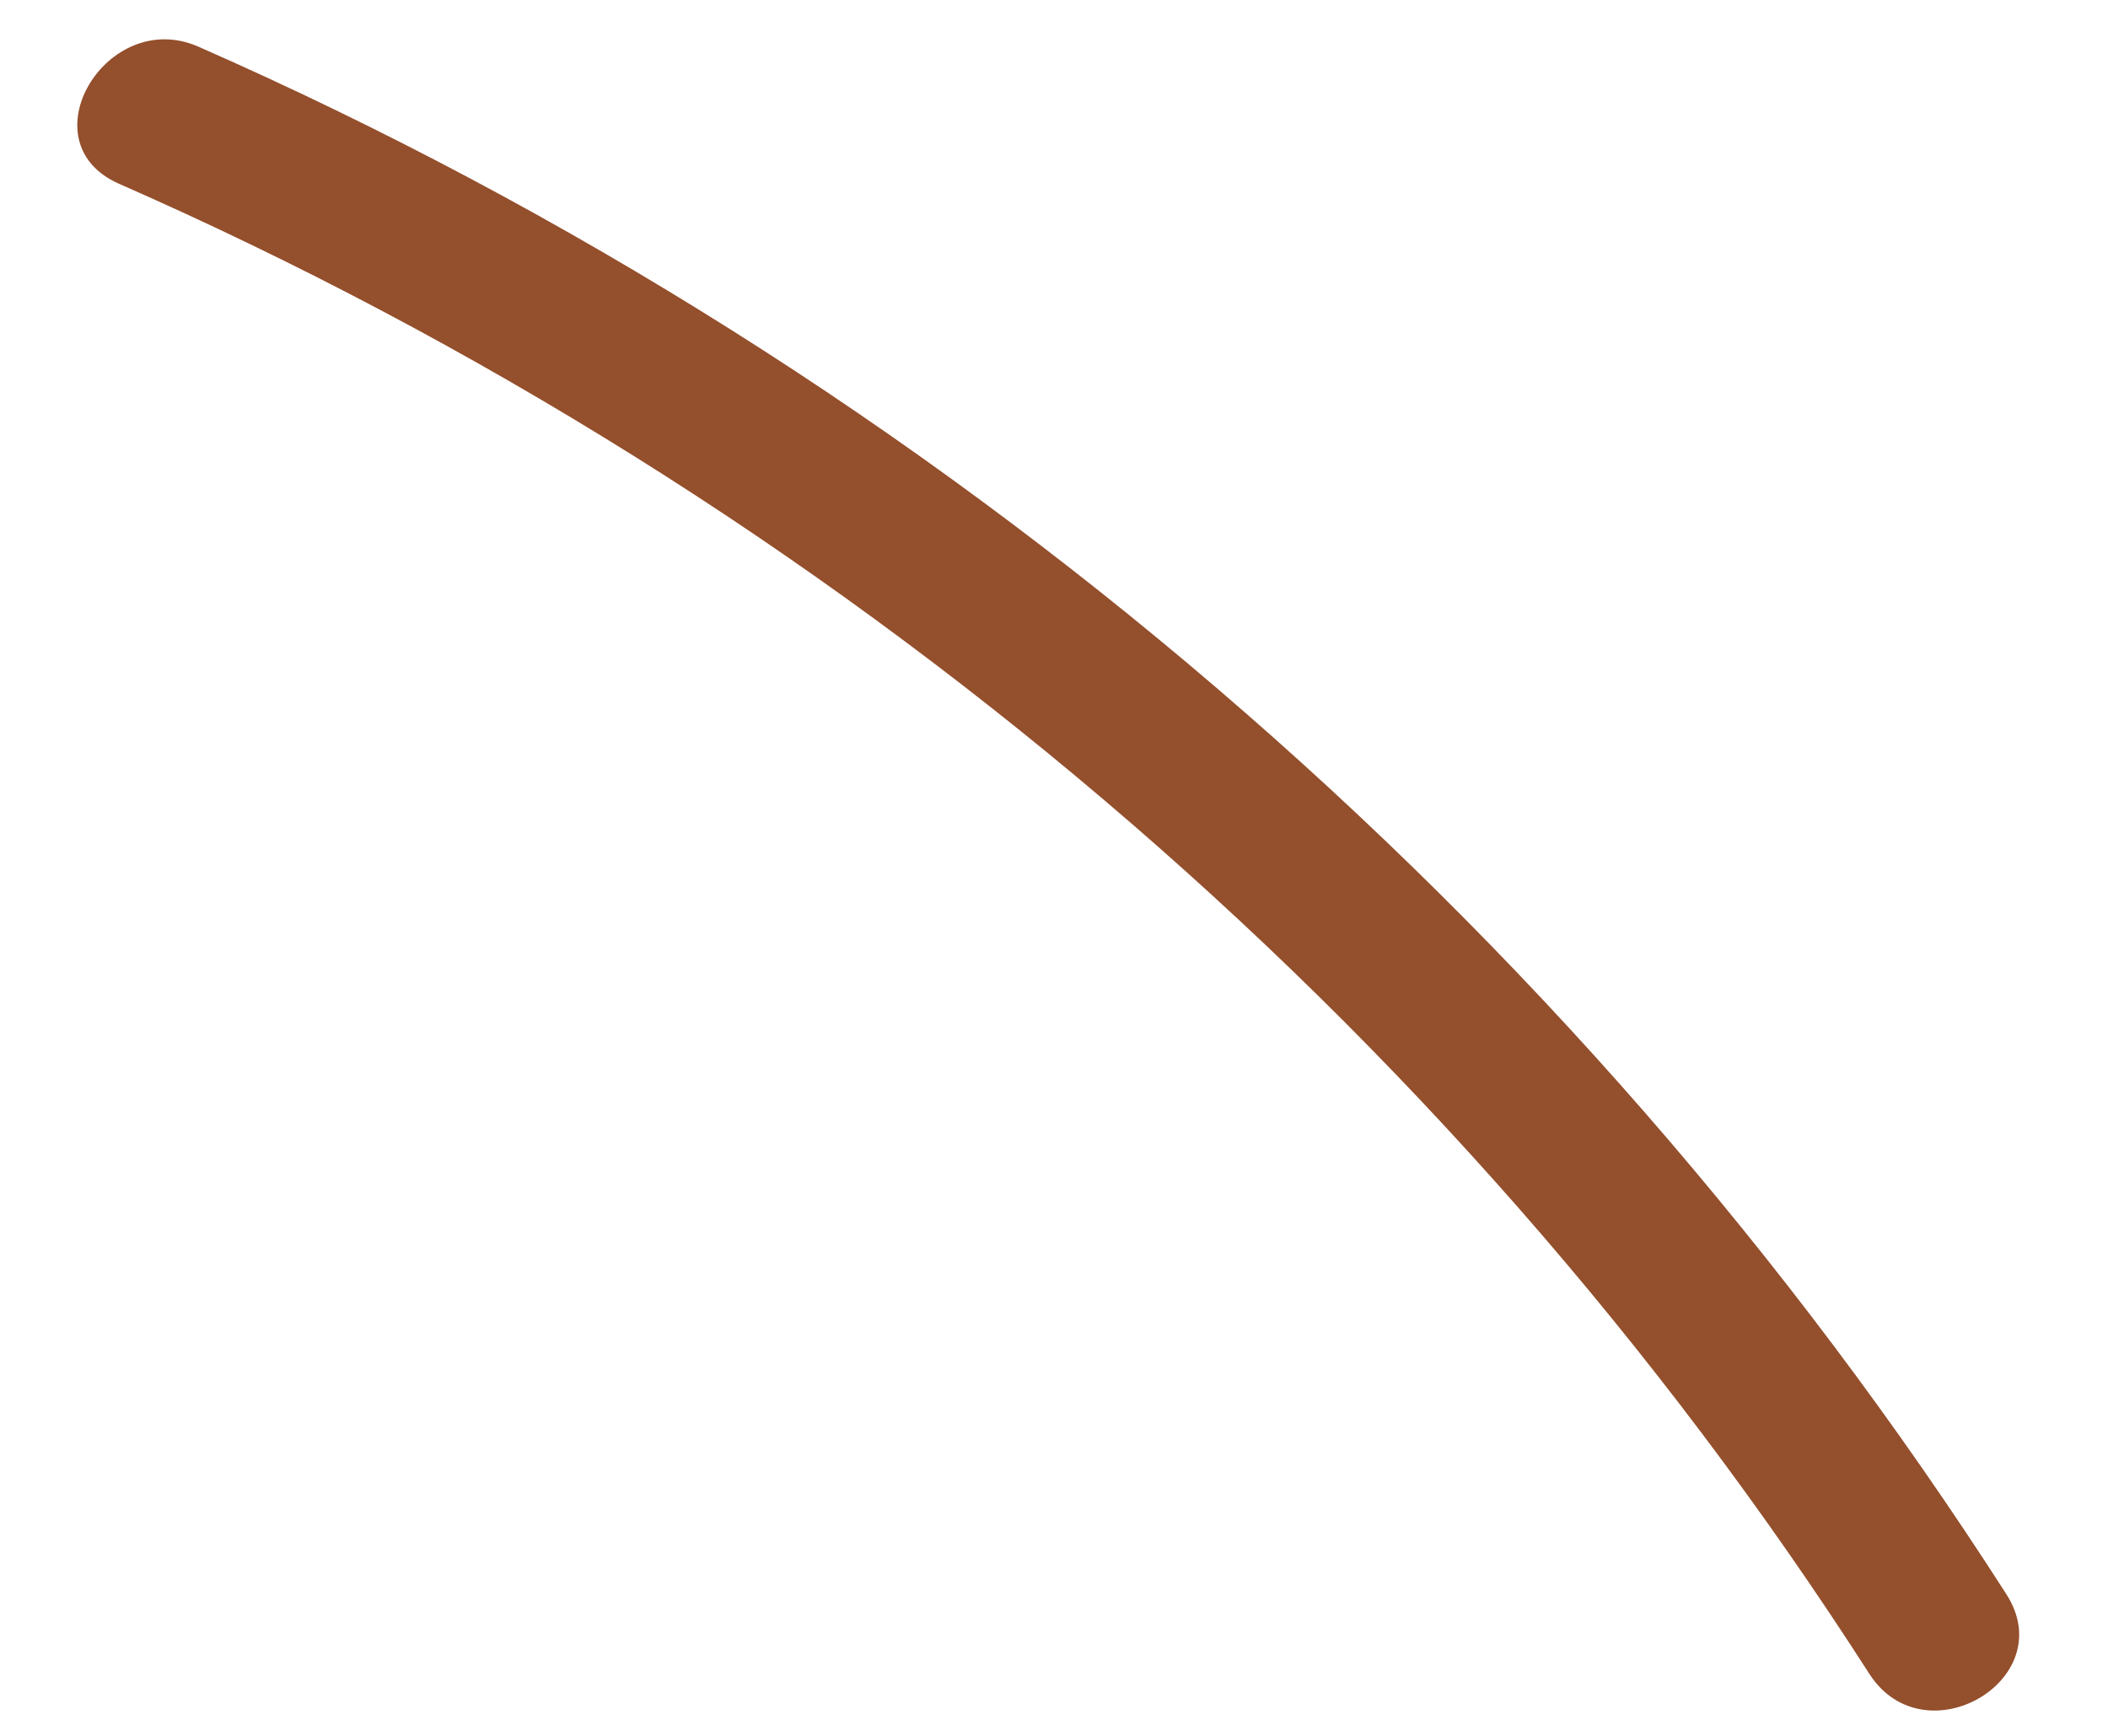 <?xml version="1.0" encoding="UTF-8" standalone="no"?><svg width='17' height='14' viewBox='0 0 17 14' fill='none' xmlns='http://www.w3.org/2000/svg'>
<path d='M0.955 1.48C6.72 4.01 11.673 8.196 15.076 13.501C15.521 14.19 16.625 13.546 16.18 12.857C12.669 7.383 7.564 2.998 1.599 0.376C0.863 0.054 0.204 1.143 0.955 1.48Z' fill='#944F2C'/>
</svg>
